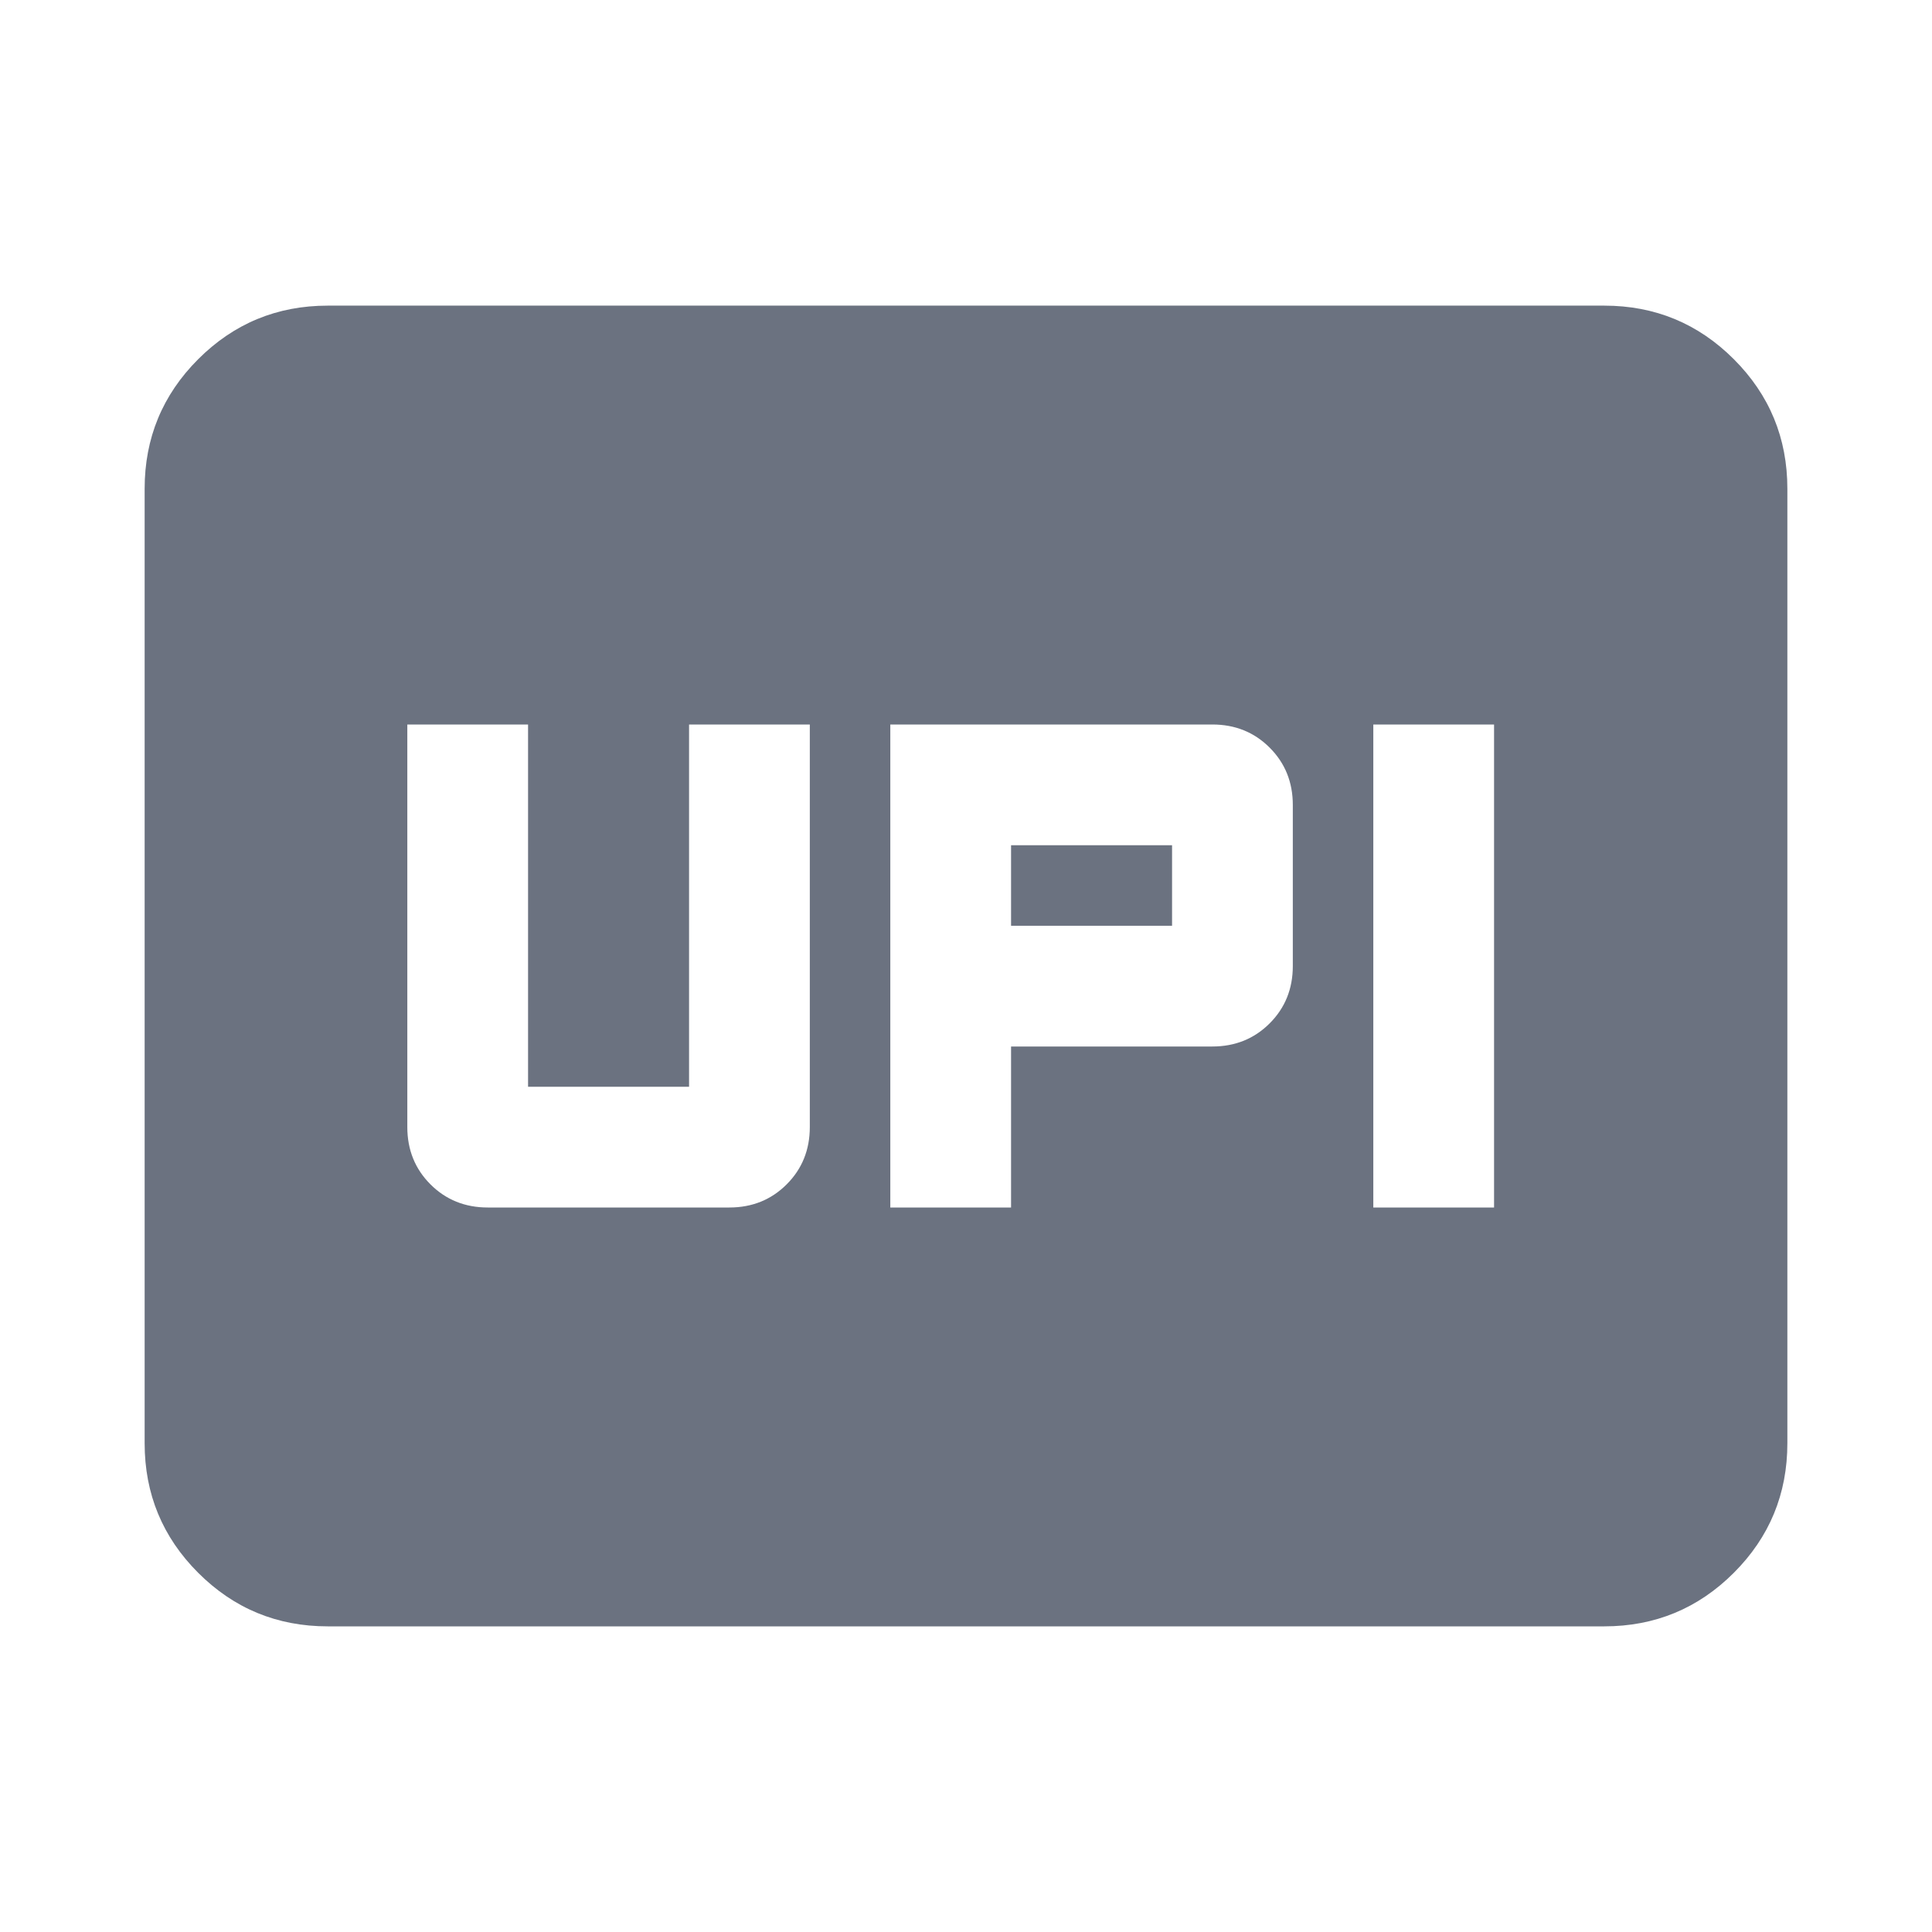 <svg xmlns="http://www.w3.org/2000/svg" height="24px" viewBox="0 -960 960 960" width="24px" fill="#6B7280"><path d="M442.39-360h60v-80h100q17 0 28.5-11.5t11.5-28.5v-80q0-17-11.5-28.5t-28.5-11.5h-160v240Zm240 0h60v-240h-60v240Zm-180-140v-40h80v40h-80Zm-260 140h120q17 0 28.5-11.5t11.5-28.5v-200h-60v180h-80v-180h-60v200q0 17 11.5 28.5t28.5 11.5Zm-79.52 208.13q-37.78 0-64.39-26.61t-26.61-64.39v-474.26q0-37.78 26.61-64.39t64.39-26.61h634.26q37.78 0 64.39 26.61t26.61 64.39v474.26q0 37.78-26.61 64.39t-64.39 26.61H162.87Z"/></svg>